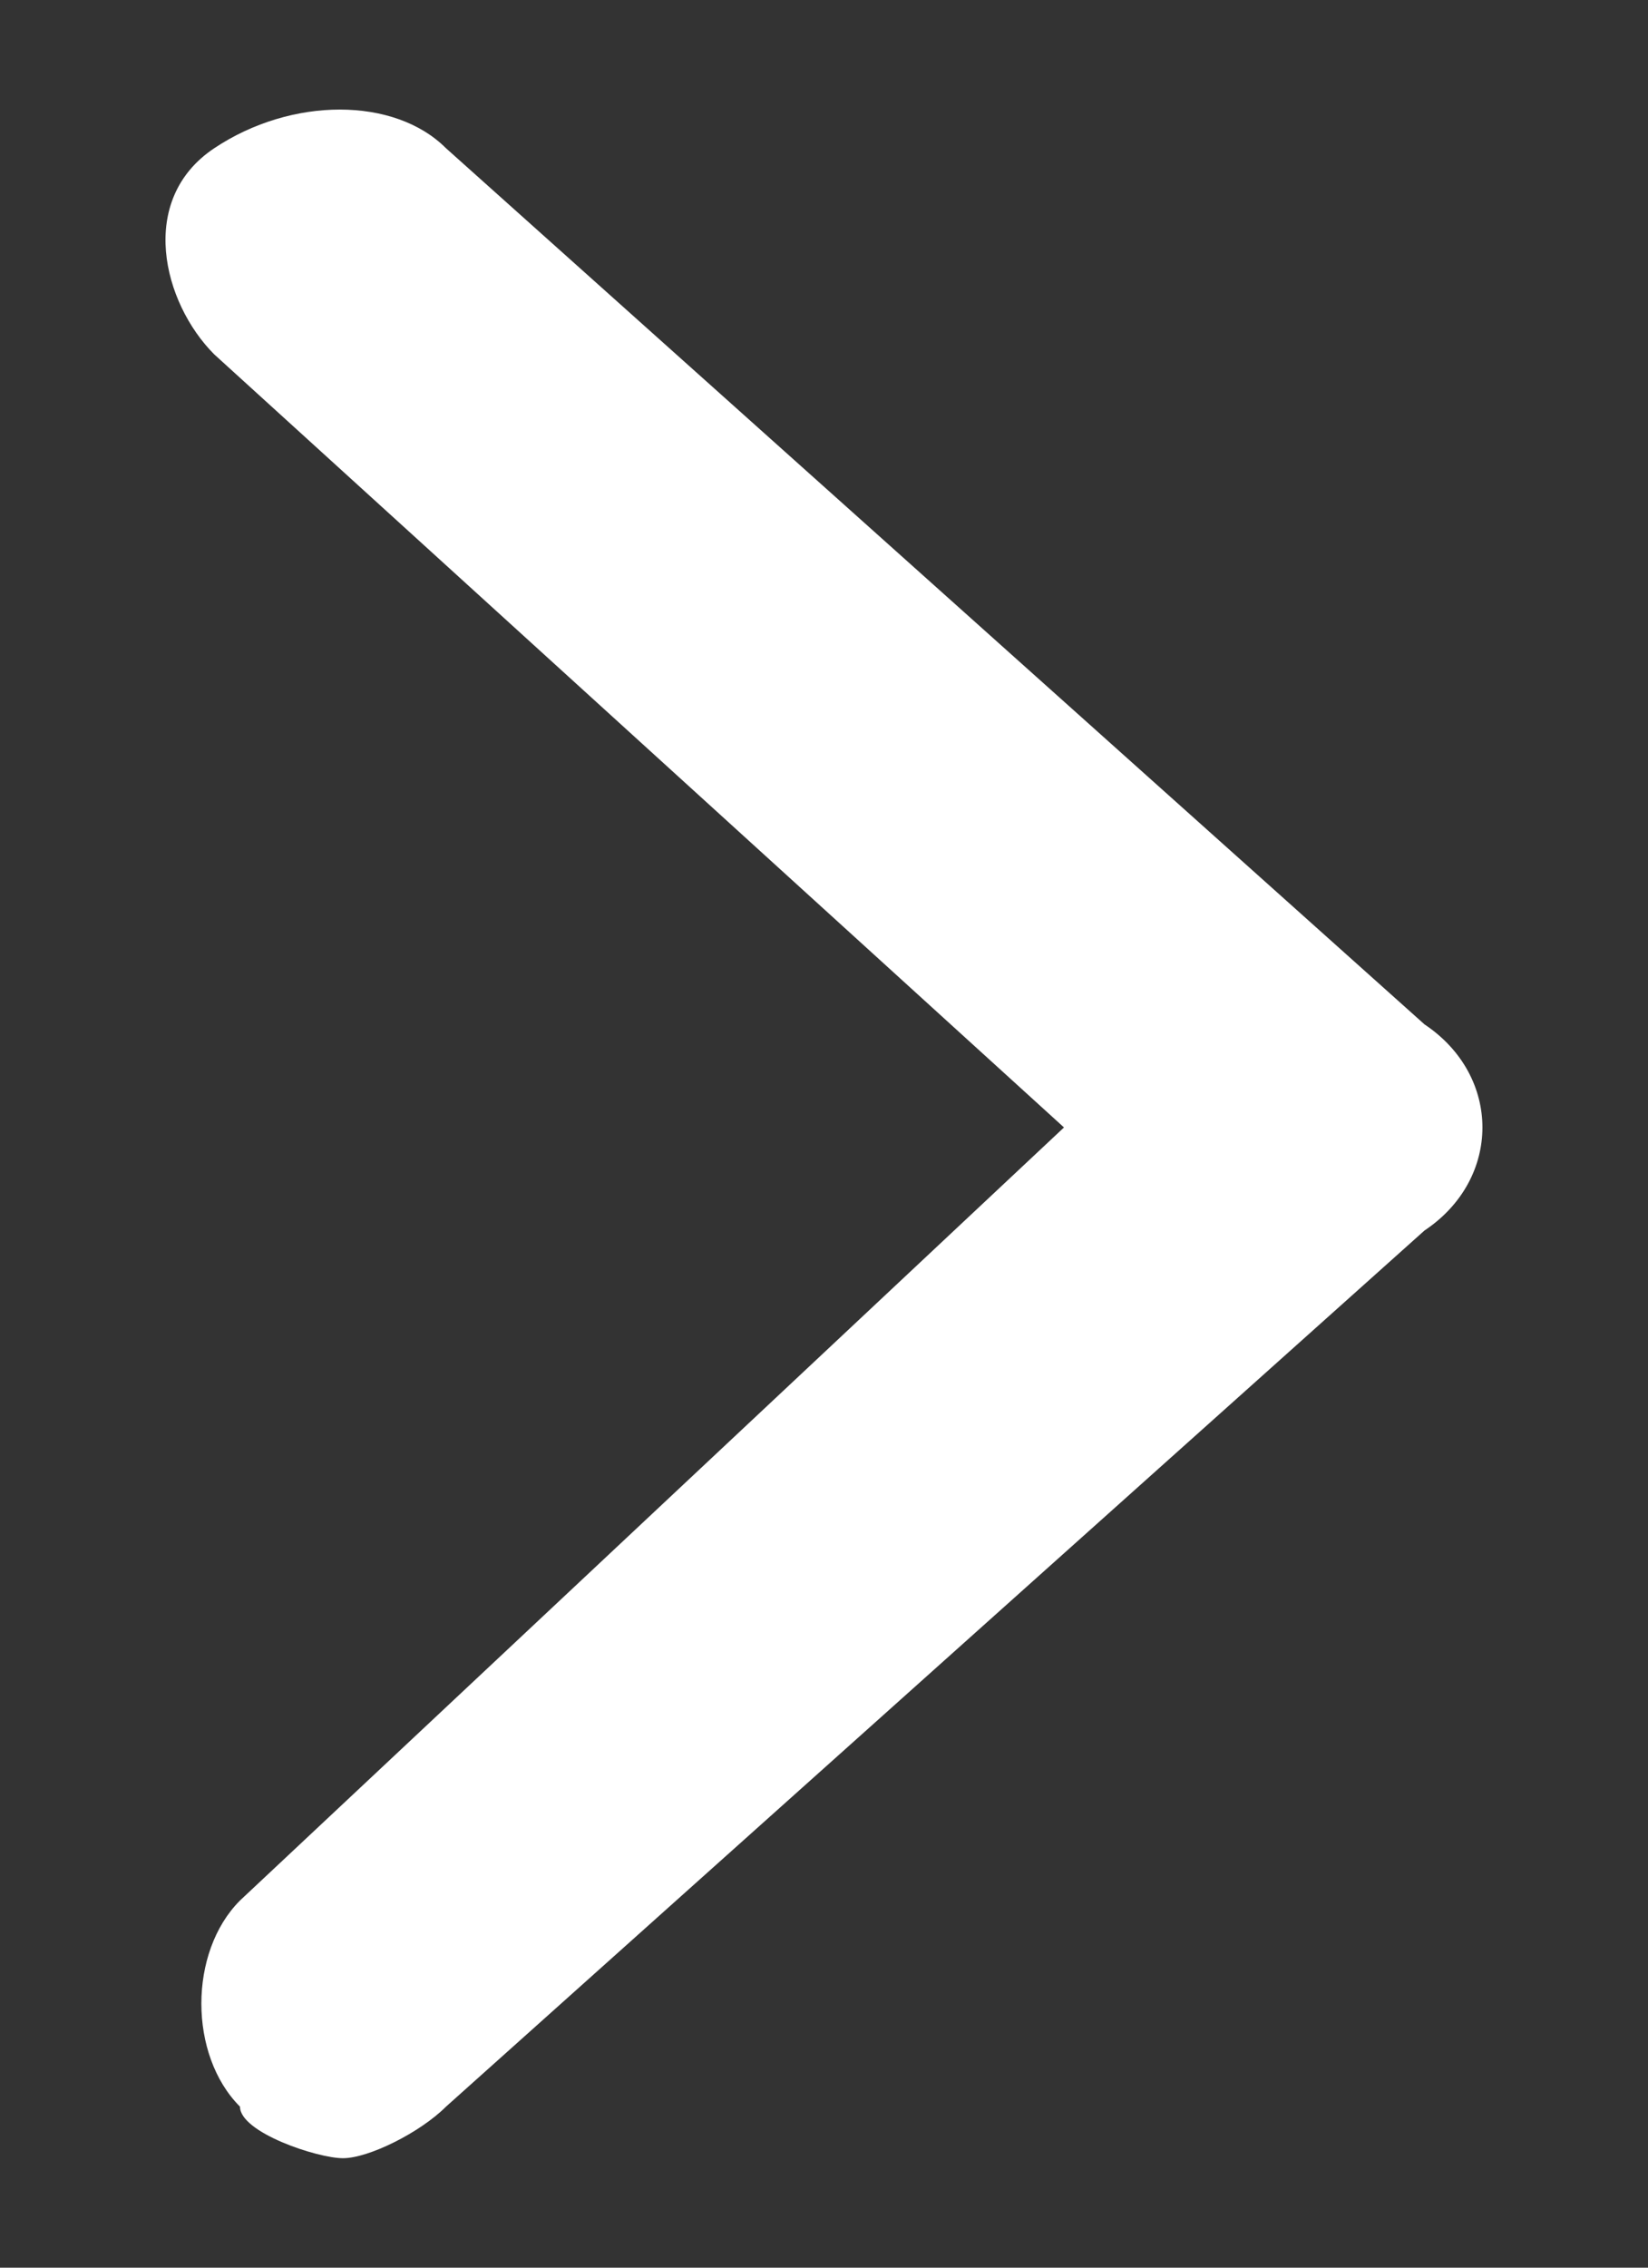 <svg width="8" height="11" viewBox="0 0 8 11" fill="none" xmlns="http://www.w3.org/2000/svg">
<rect x="0" y="0" width="8" height="11" fill="#333333" stroke="none"/>
<path id="Vector" d="M6.915 4.969L2.165 0.719C1.915 0.469 1.415 0.469 1.04 0.719C0.665 0.969 0.79 1.469 1.04 1.719L5.165 5.469L1.165 9.219C0.915 9.469 0.915 9.969 1.165 10.219C1.165 10.344 1.54 10.469 1.665 10.469C1.79 10.469 2.04 10.344 2.165 10.219L6.915 5.969C7.29 5.719 7.29 5.219 6.915 4.969Z" fill="white"/>
</svg>
